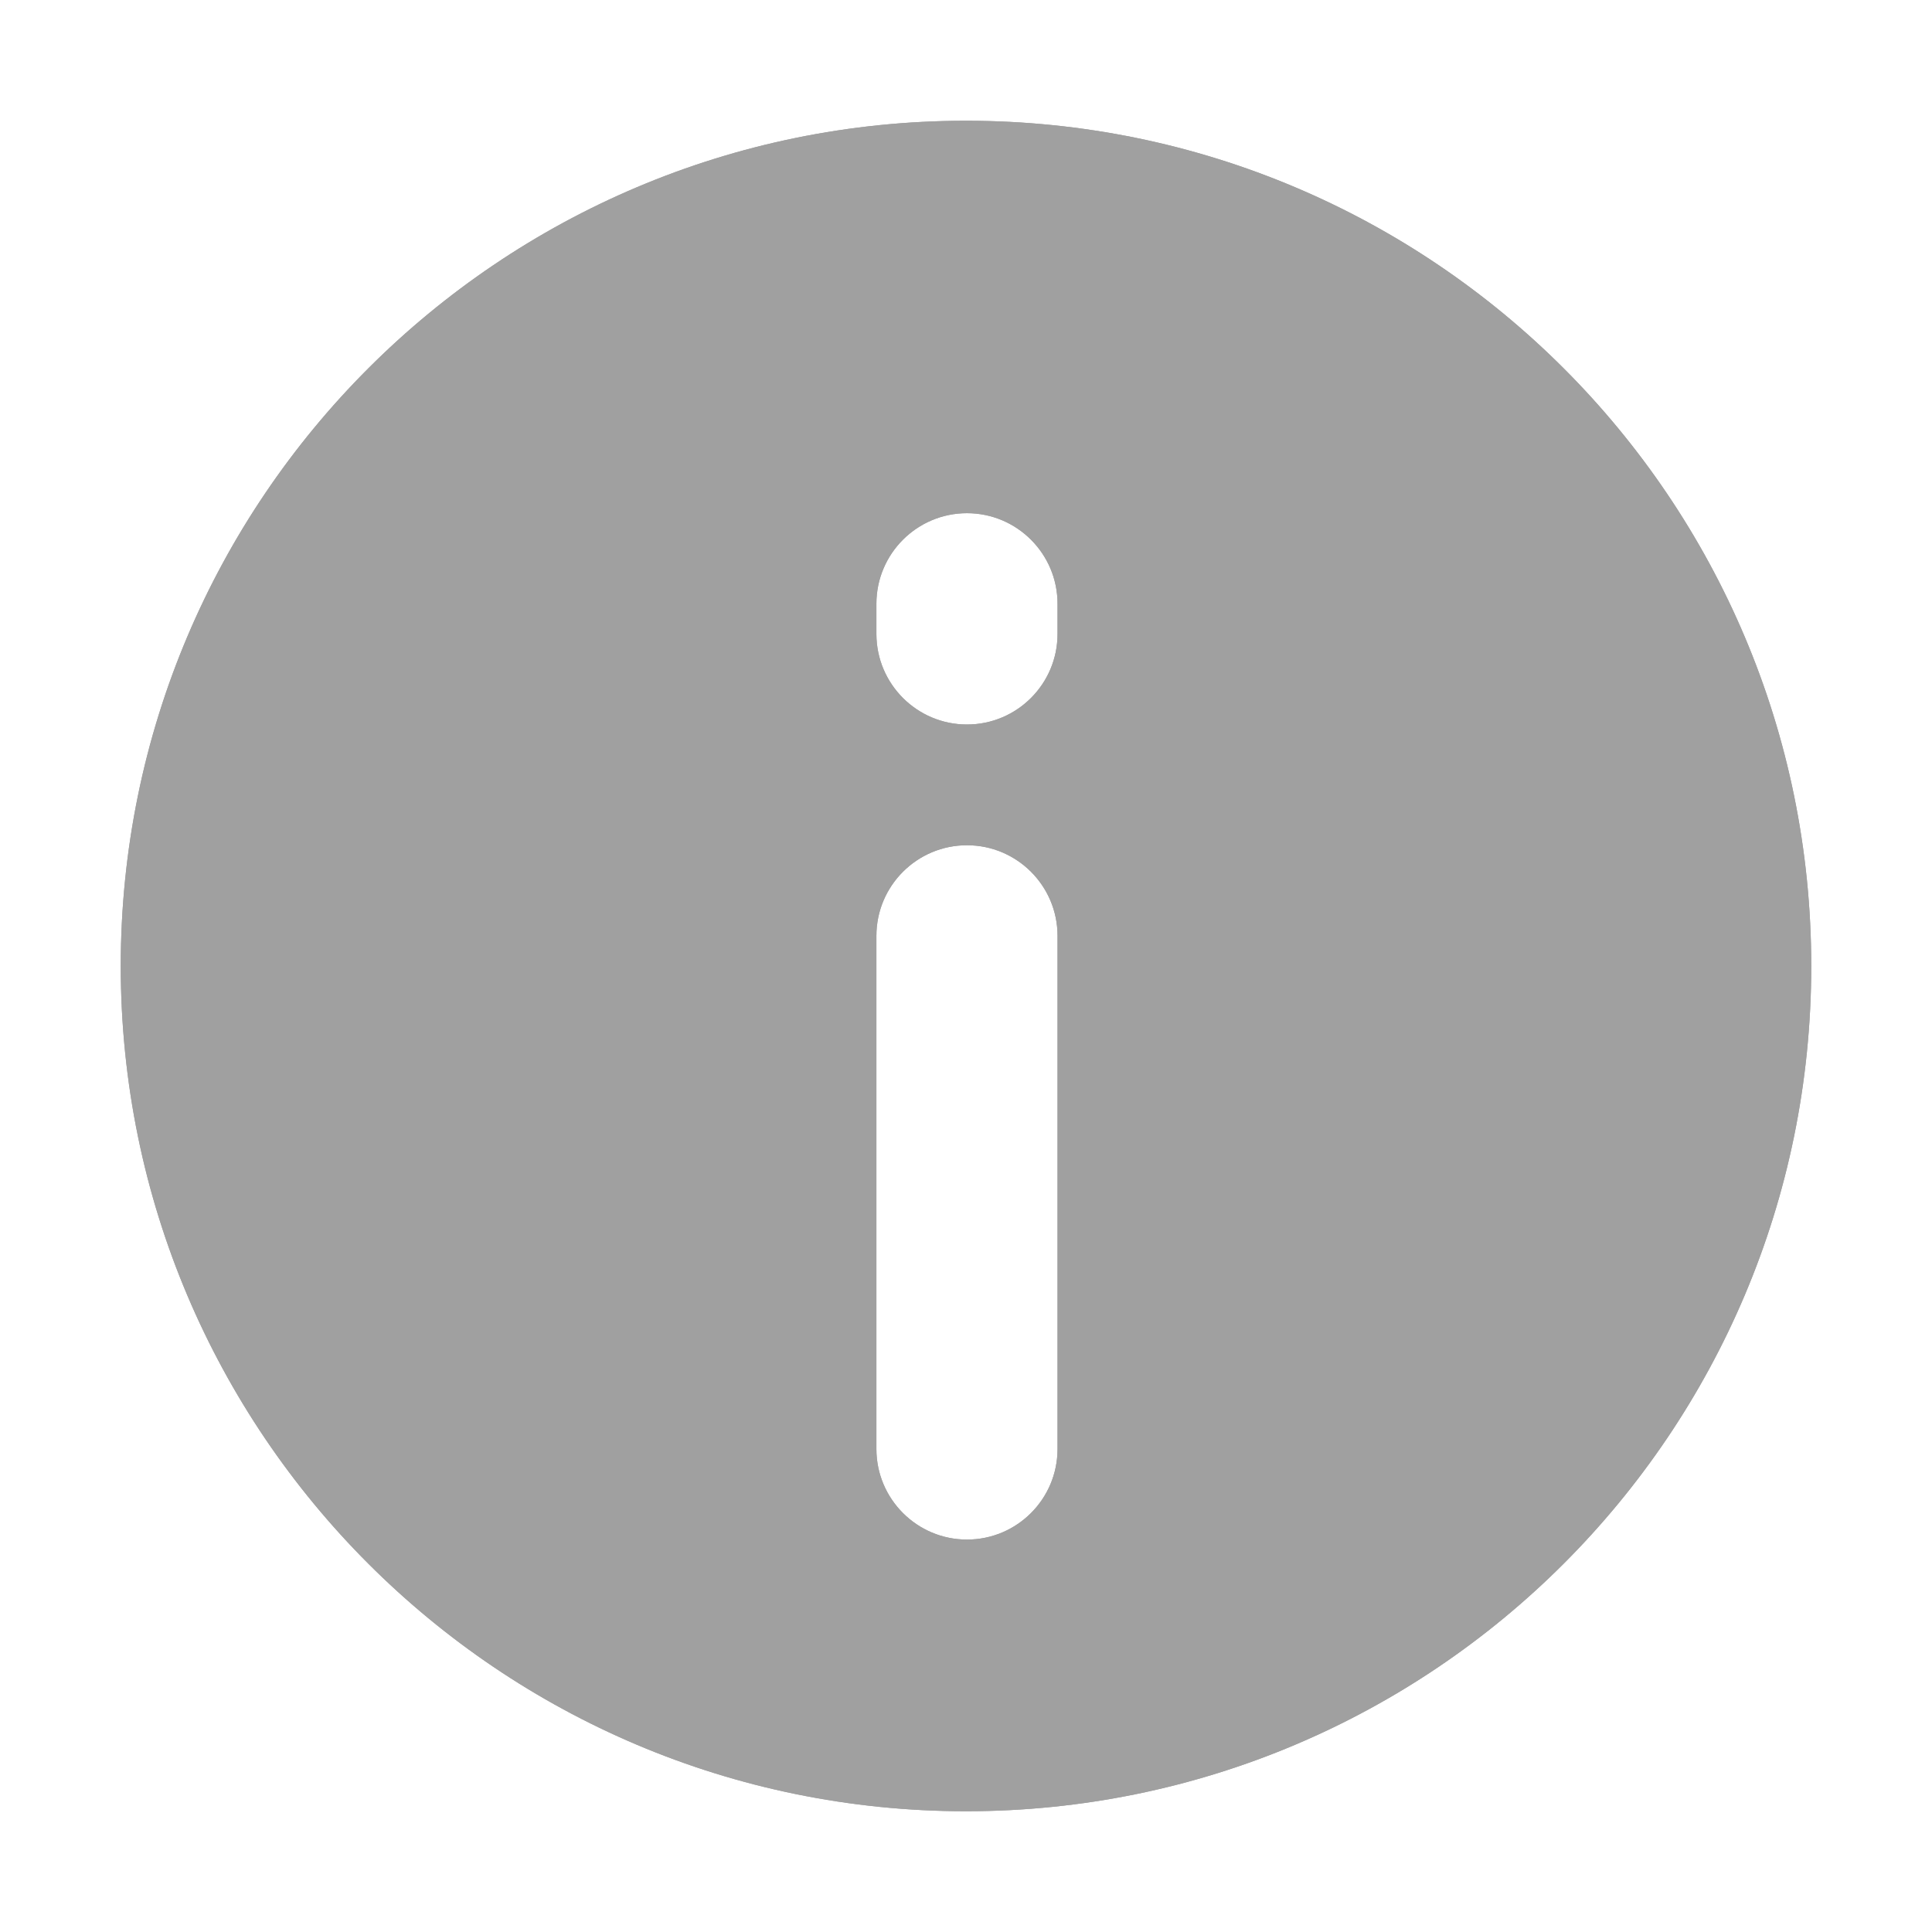 <svg width="16" height="16" viewBox="0 0 16 16" fill="none" xmlns="http://www.w3.org/2000/svg">
<path fill-rule="evenodd" clip-rule="evenodd" d="M8 15C11.866 15 15 11.866 15 8C15 4.134 11.866 1 8 1C4.134 1 1 4.134 1 8C1 11.866 4.134 15 8 15ZM8.758 12C8.758 12.414 8.422 12.75 8.008 12.75C7.594 12.75 7.258 12.414 7.258 12L7.258 7.75C7.258 7.336 7.594 7 8.008 7C8.422 7 8.758 7.336 8.758 7.75L8.758 12ZM8.758 5.25C8.758 5.664 8.422 6 8.008 6C7.594 6 7.258 5.664 7.258 5.25V5C7.258 4.586 7.594 4.25 8.008 4.25C8.422 4.25 8.758 4.586 8.758 5V5.25Z" fill="#A0A0A0"/>
<path fill-rule="evenodd" clip-rule="evenodd" d="M8 15C11.866 15 15 11.866 15 8C15 4.134 11.866 1 8 1C4.134 1 1 4.134 1 8C1 11.866 4.134 15 8 15ZM8.758 12C8.758 12.414 8.422 12.75 8.008 12.75C7.594 12.75 7.258 12.414 7.258 12L7.258 7.75C7.258 7.336 7.594 7 8.008 7C8.422 7 8.758 7.336 8.758 7.75L8.758 12ZM8.758 5.25C8.758 5.664 8.422 6 8.008 6C7.594 6 7.258 5.664 7.258 5.25V5C7.258 4.586 7.594 4.25 8.008 4.25C8.422 4.25 8.758 4.586 8.758 5V5.25Z" fill="#A0A0A0"/>
</svg>
